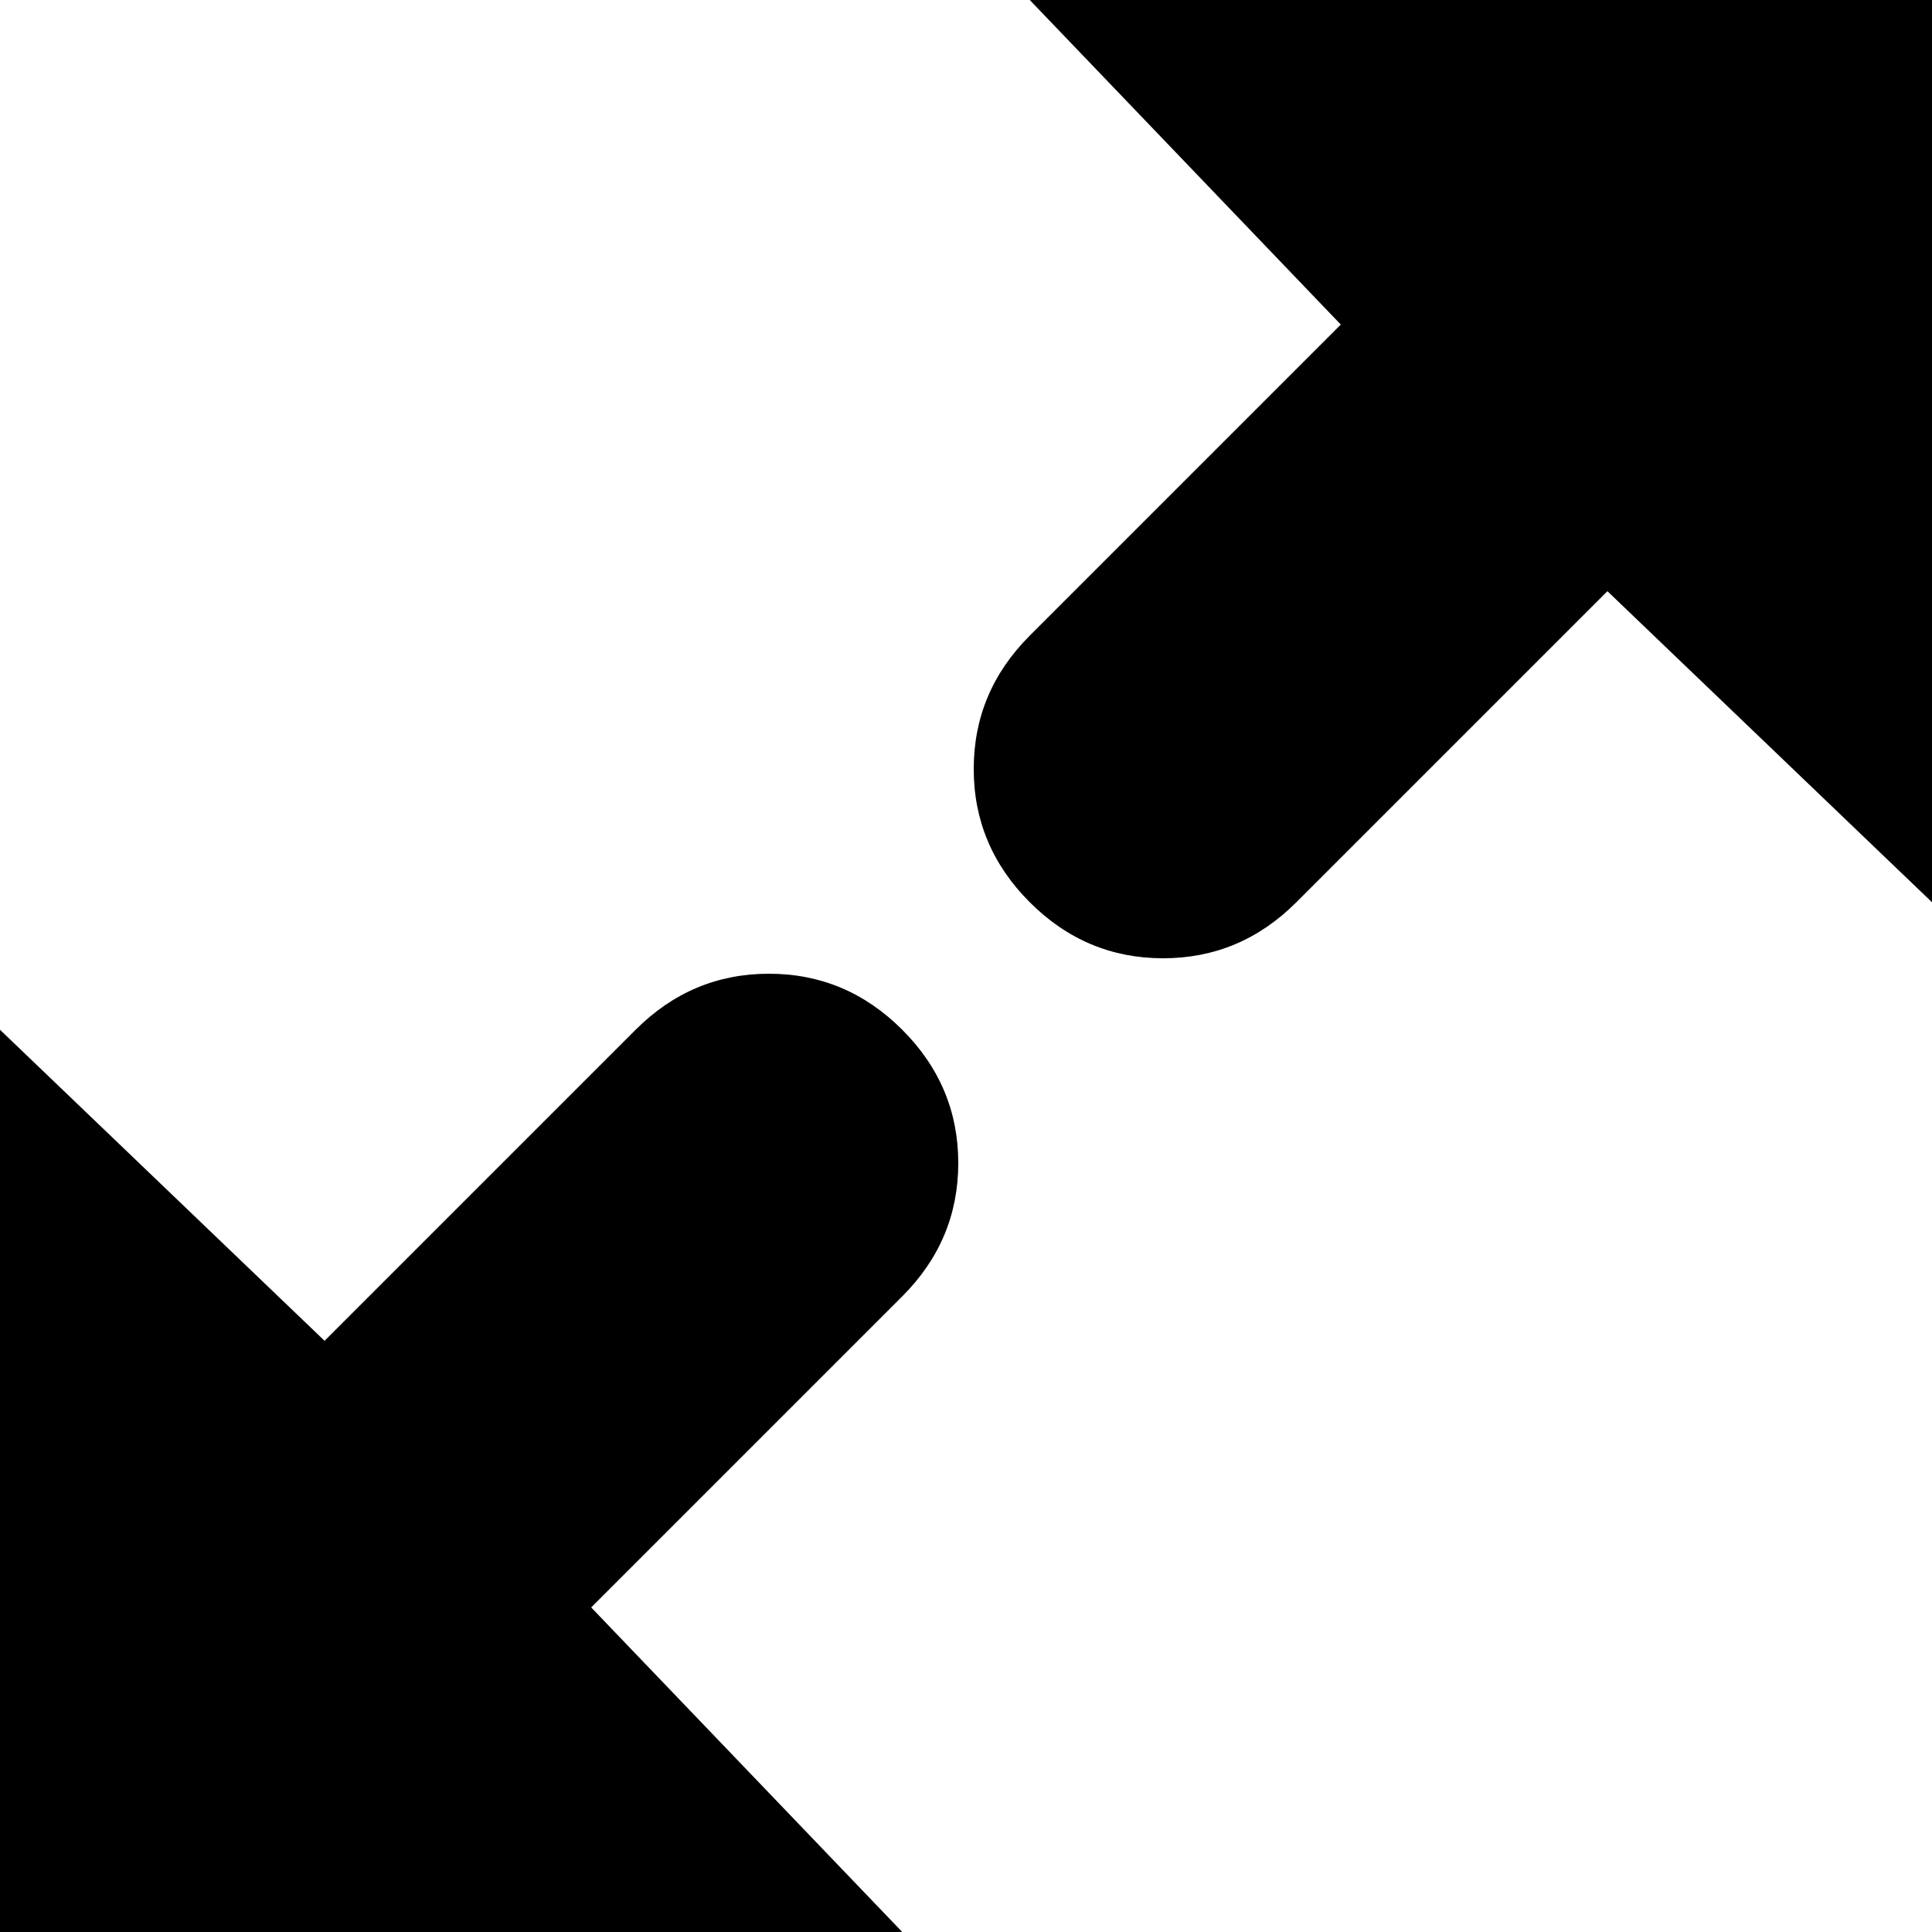 <svg height="1000px" width="1000px" xmlns="http://www.w3.org/2000/svg">
  <g>
    <path d="M1000 0c0 0 0 467 0 467c0 0 -168 -161 -168 -161c0 0 -161 161 -161 161c-19.333 19.333 -42.333 29 -69 29c-26.667 0 -49.667 -9.667 -69 -29c-19.333 -19.333 -29 -42.333 -29 -69c0 -26.667 9.667 -49.667 29 -69c0 0 161 -161 161 -161c0 0 -161 -168 -161 -168c0 0 467 0 467 0c0 0 0 0 0 0m-694 832c0 0 161 168 161 168c0 0 -467 0 -467 0c0 0 0 -467 0 -467c0 0 168 161 168 161c0 0 161 -161 161 -161c19.333 -19.333 42.333 -29 69 -29c26.667 0 49.667 9.667 69 29c19.333 19.333 29 42.333 29 69c0 26.667 -9.667 49.667 -29 69c0 0 -161 161 -161 161" />
  </g>
</svg>